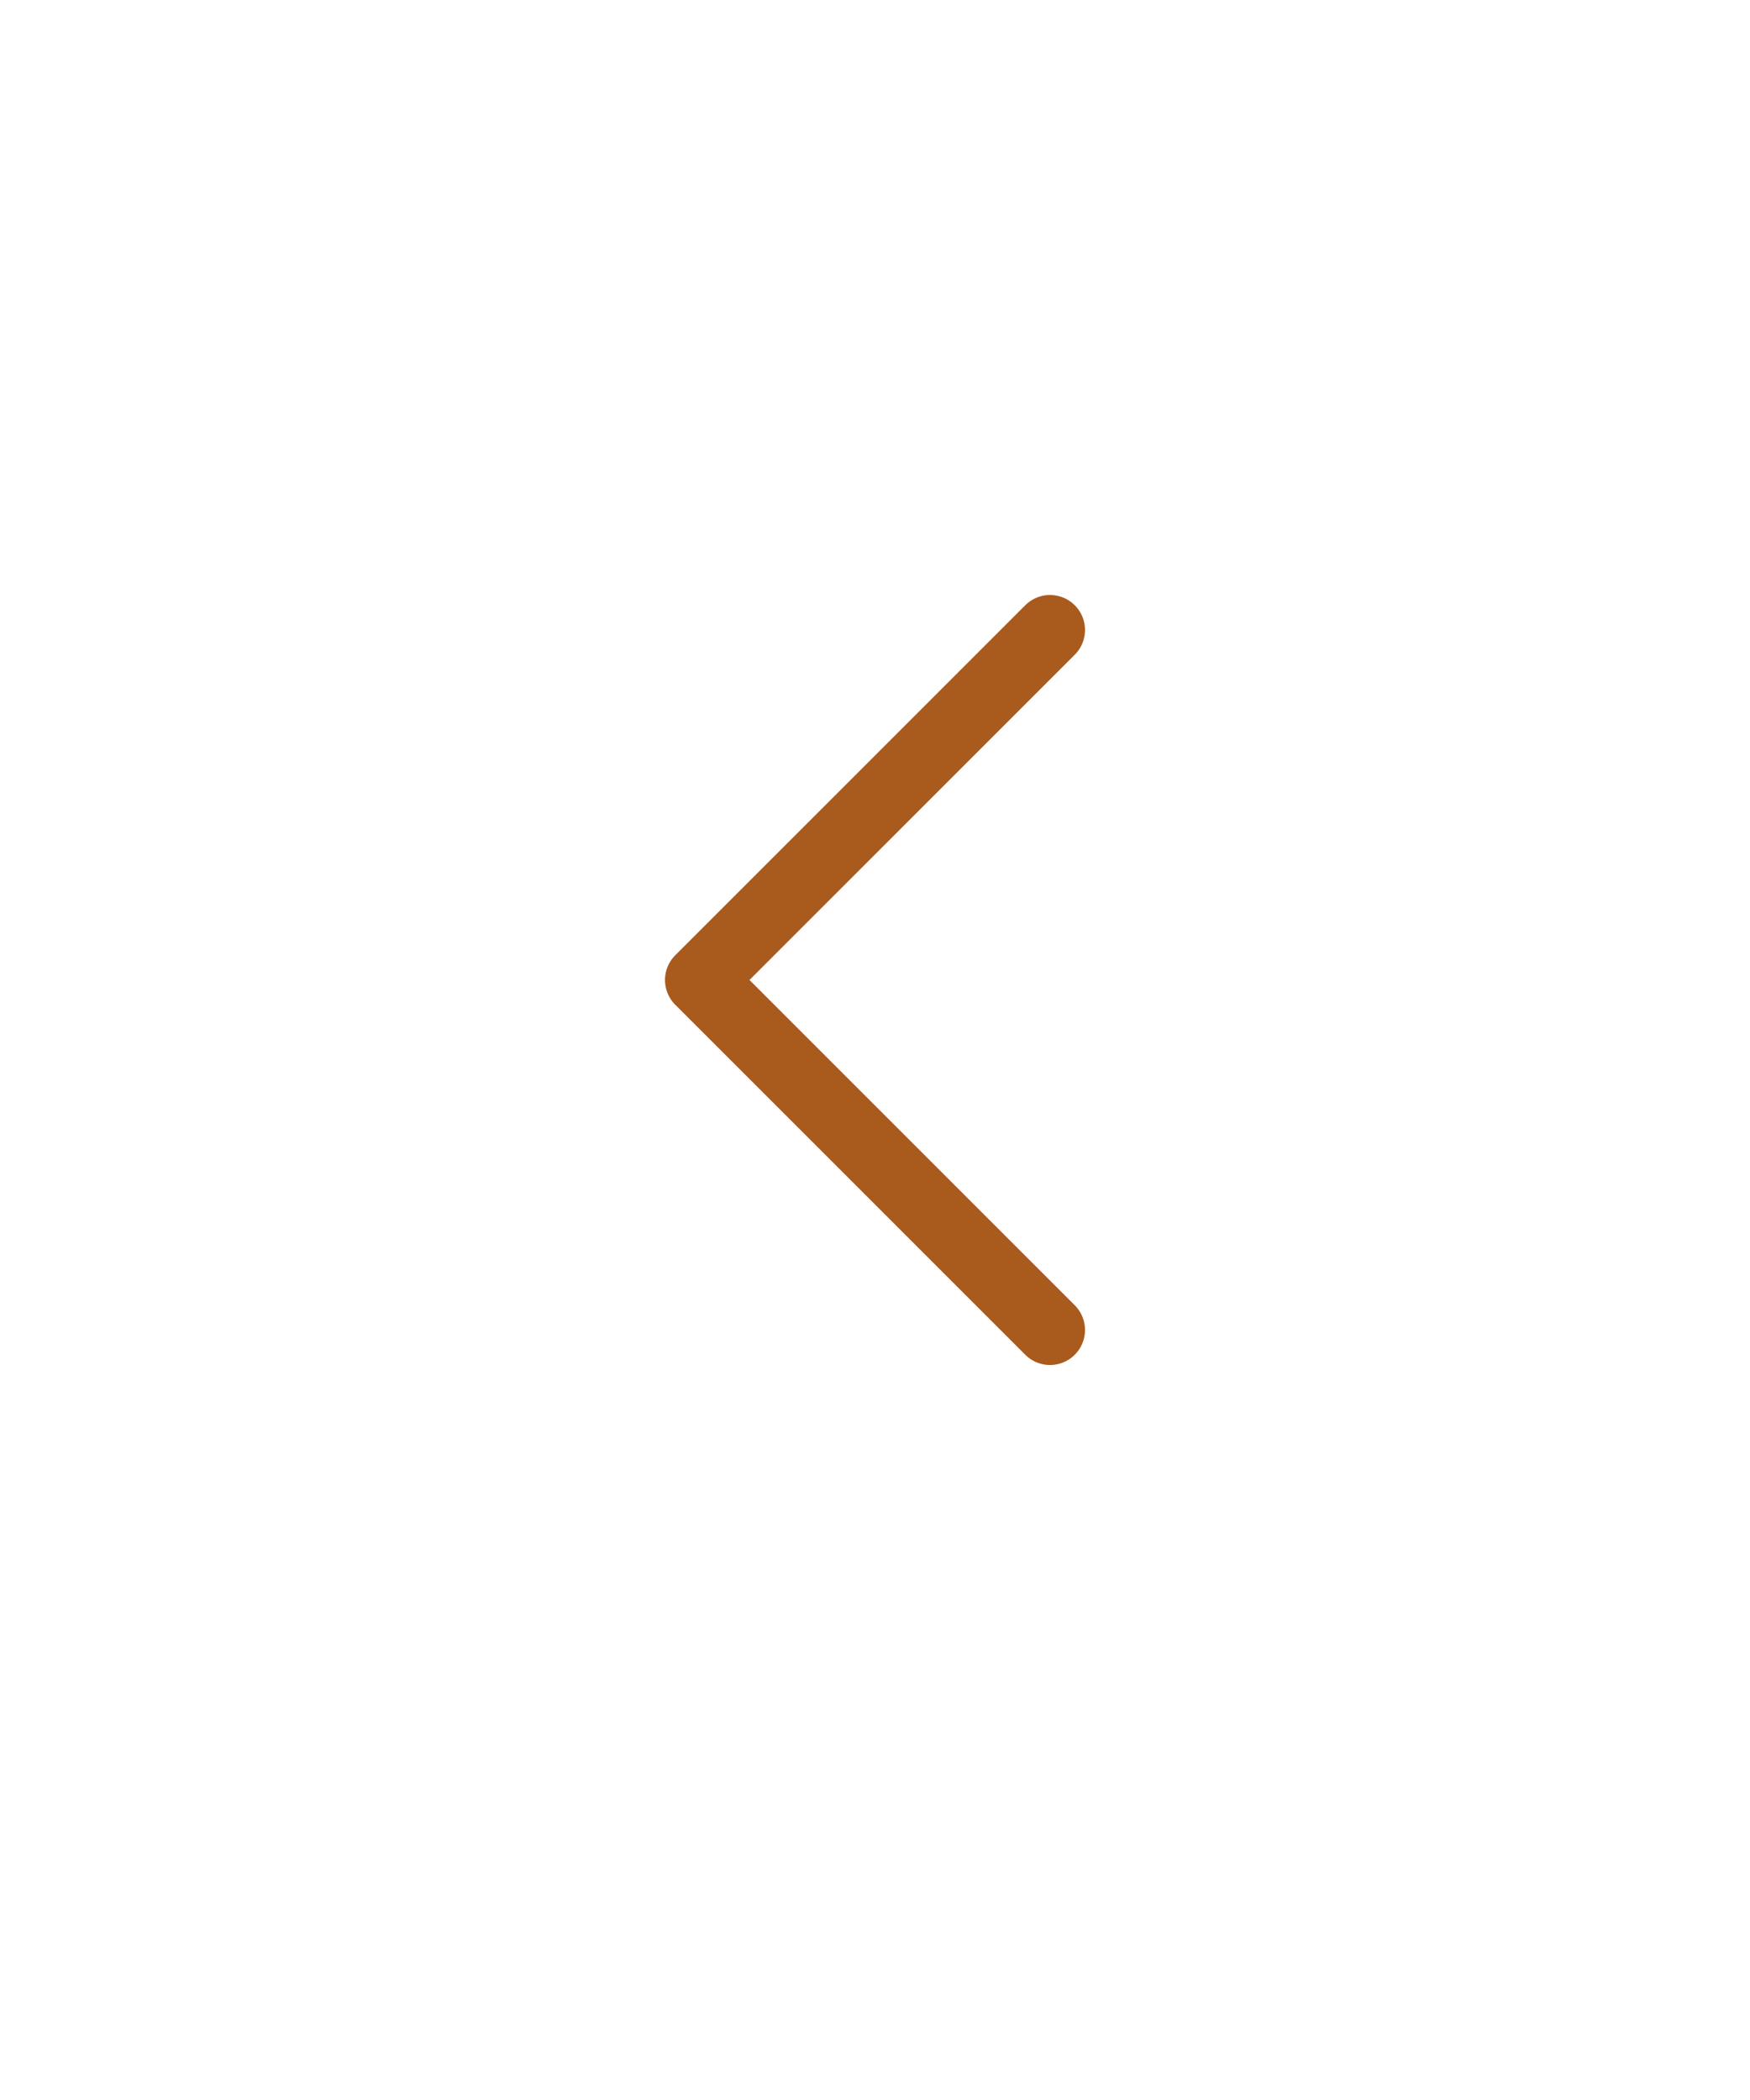 <svg width="50" height="60" viewBox="0 0 50 60" fill="none" xmlns="http://www.w3.org/2000/svg">
<path d="M30 38L20 28L30 18" stroke="#A95A1D" stroke-width="2" stroke-linecap="round" stroke-linejoin="round"/>
</svg>

